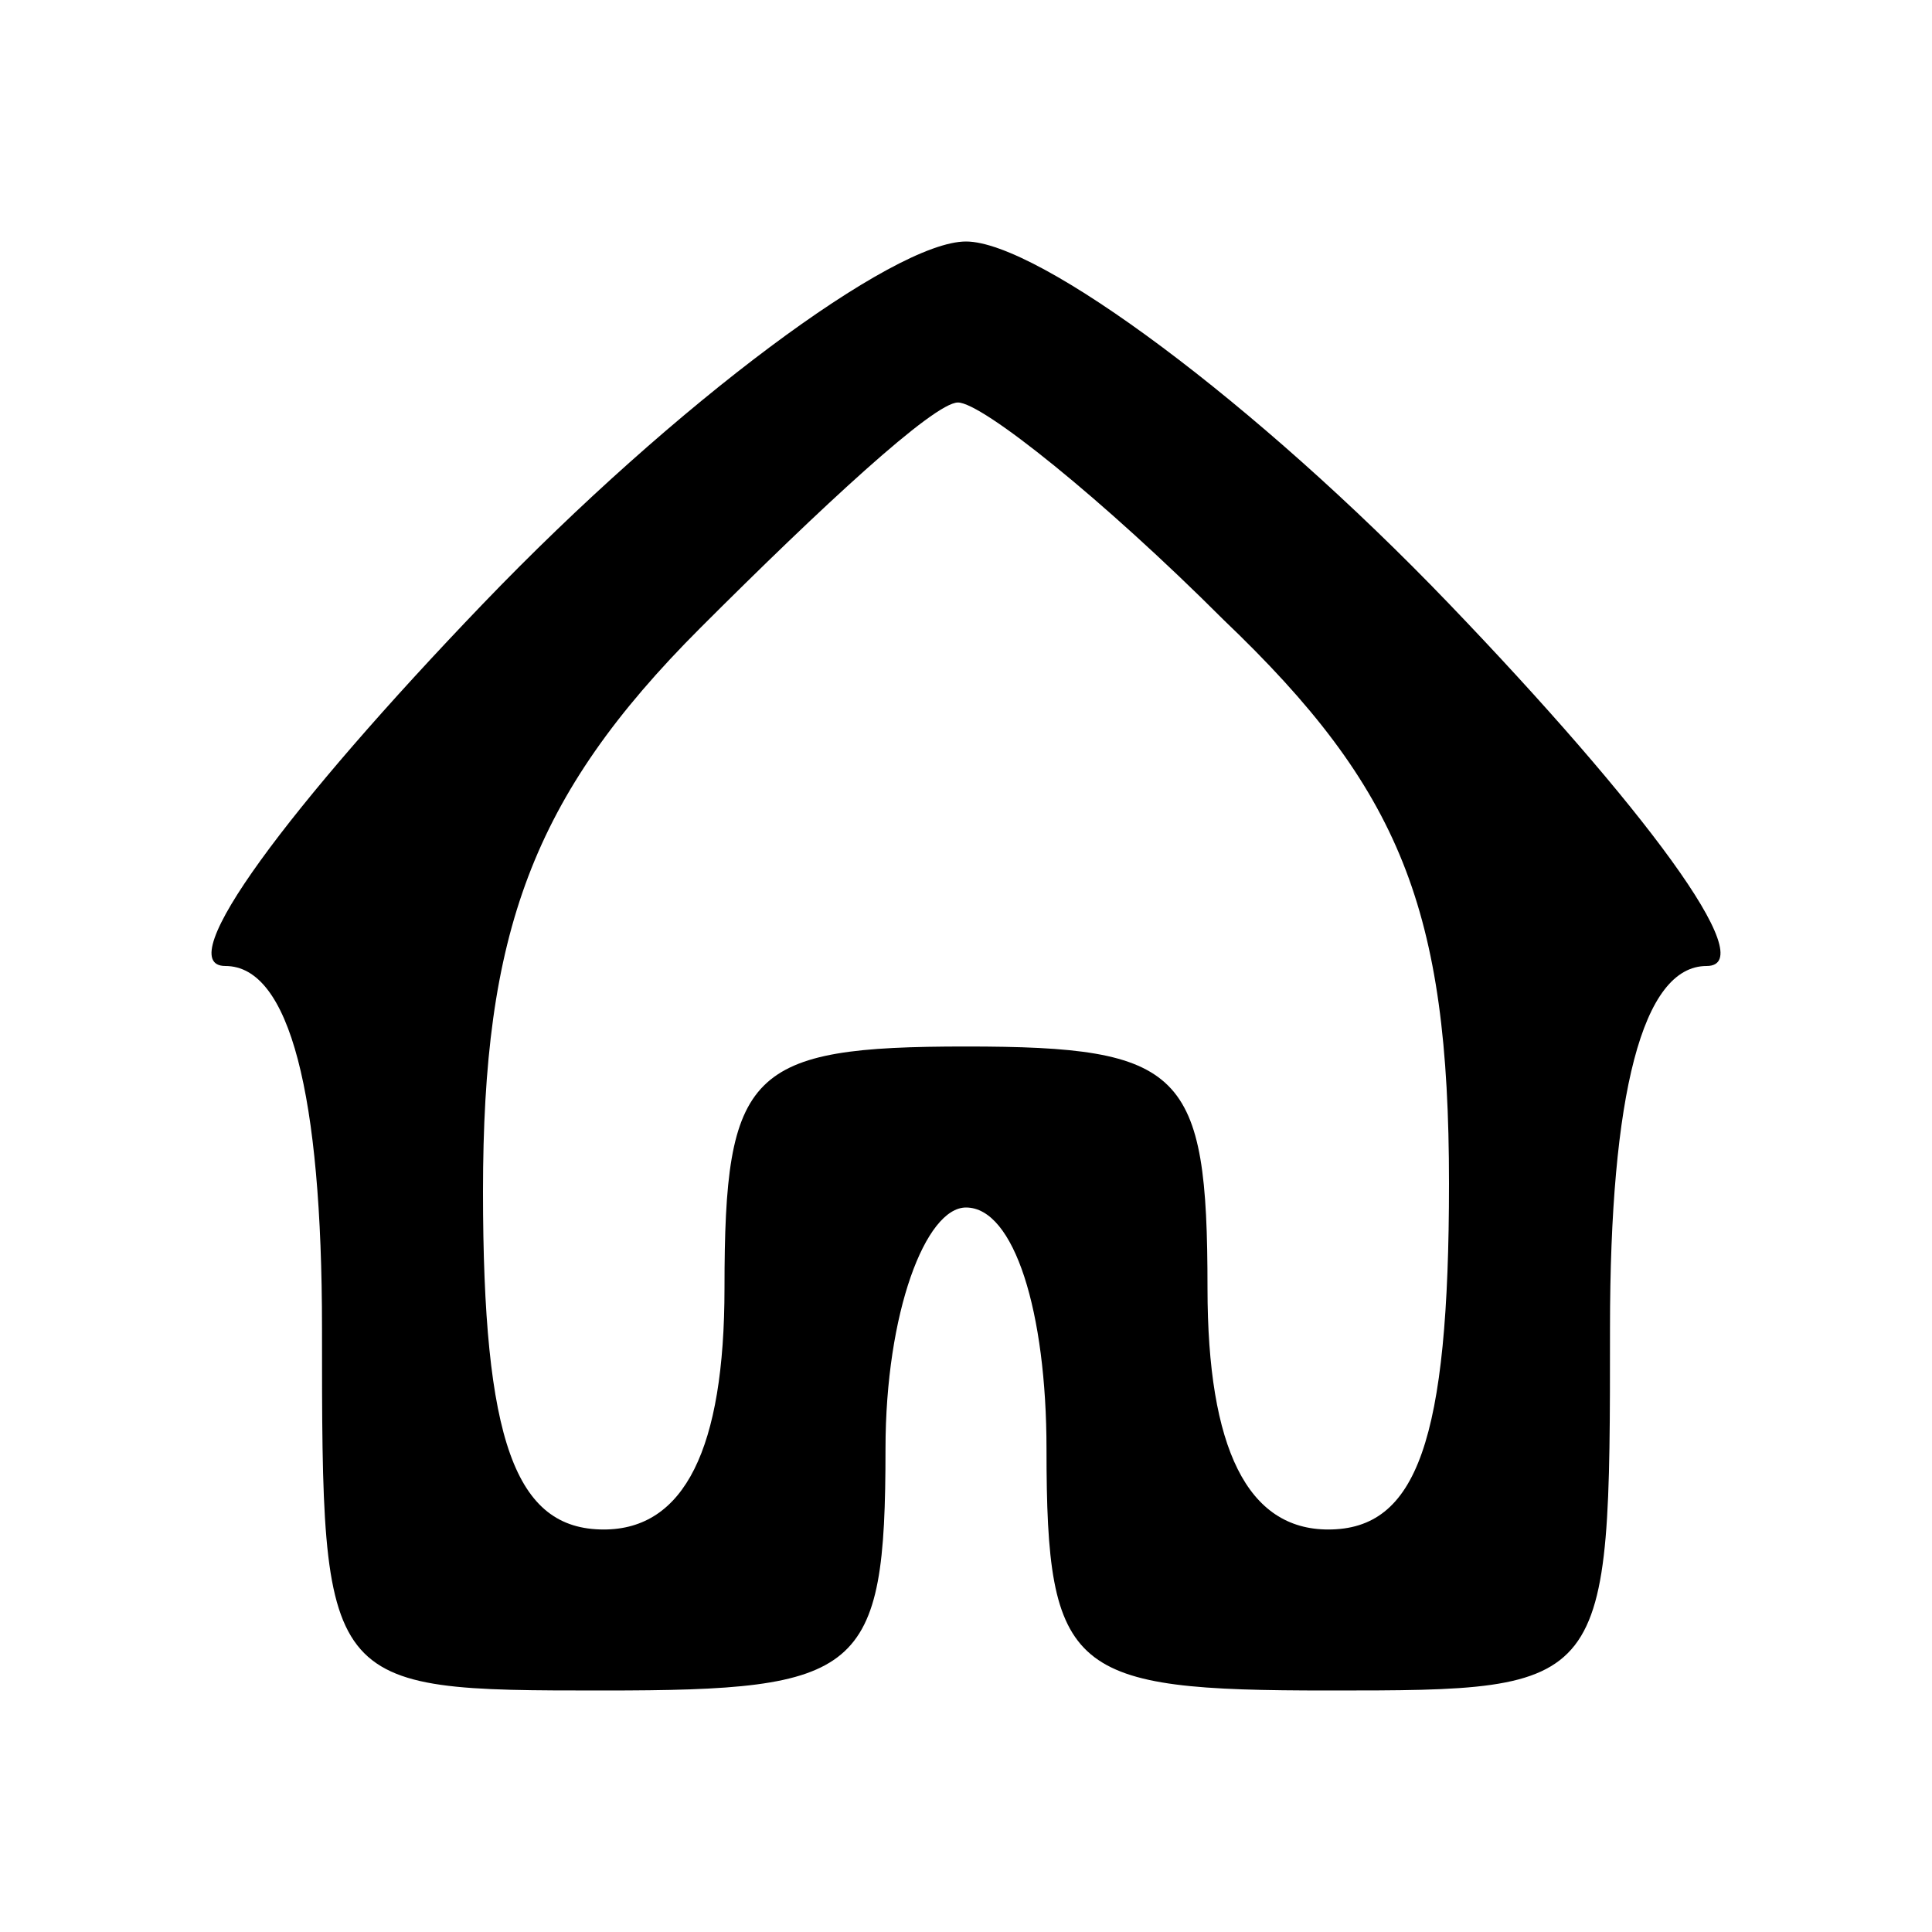 <?xml version="1.0" standalone="no"?>
<!DOCTYPE svg PUBLIC "-//W3C//DTD SVG 20010904//EN"
 "http://www.w3.org/TR/2001/REC-SVG-20010904/DTD/svg10.dtd">
<svg version="1.0" xmlns="http://www.w3.org/2000/svg"
 width="24pt" height="24pt" viewBox="0 0 24 24"
 preserveAspectRatio="xMidYMid meet">

<g transform="translate(0,24) scale(0.1,-0.1)"
fill="#000000" stroke="none">
<path d="M60 165 c-24 -25 -39 -45 -32 -45 8 0 12 -16 12 -45 0 -45 0 -45 35
-45 32 0 35 2 35 30 0 17 5 30 10 30 6 0 10 -13 10 -30 0 -28 3 -30 35 -30 35
0 35 0 35 45 0 29 4 45 12 45 7 0 -8 20 -32 45 -24 25 -51 45 -60 45 -9 0 -36
-20 -60 -45z m92 -2 c22 -21 28 -36 28 -70 0 -32 -4 -43 -15 -43 -10 0 -15 10
-15 30 0 27 -3 30 -30 30 -27 0 -30 -3 -30 -30 0 -20 -5 -30 -15 -30 -11 0
-15 11 -15 42 0 32 6 49 27 70 15 15 29 28 32 28 3 0 18 -12 33 -27z"/>
</g>
</svg>
